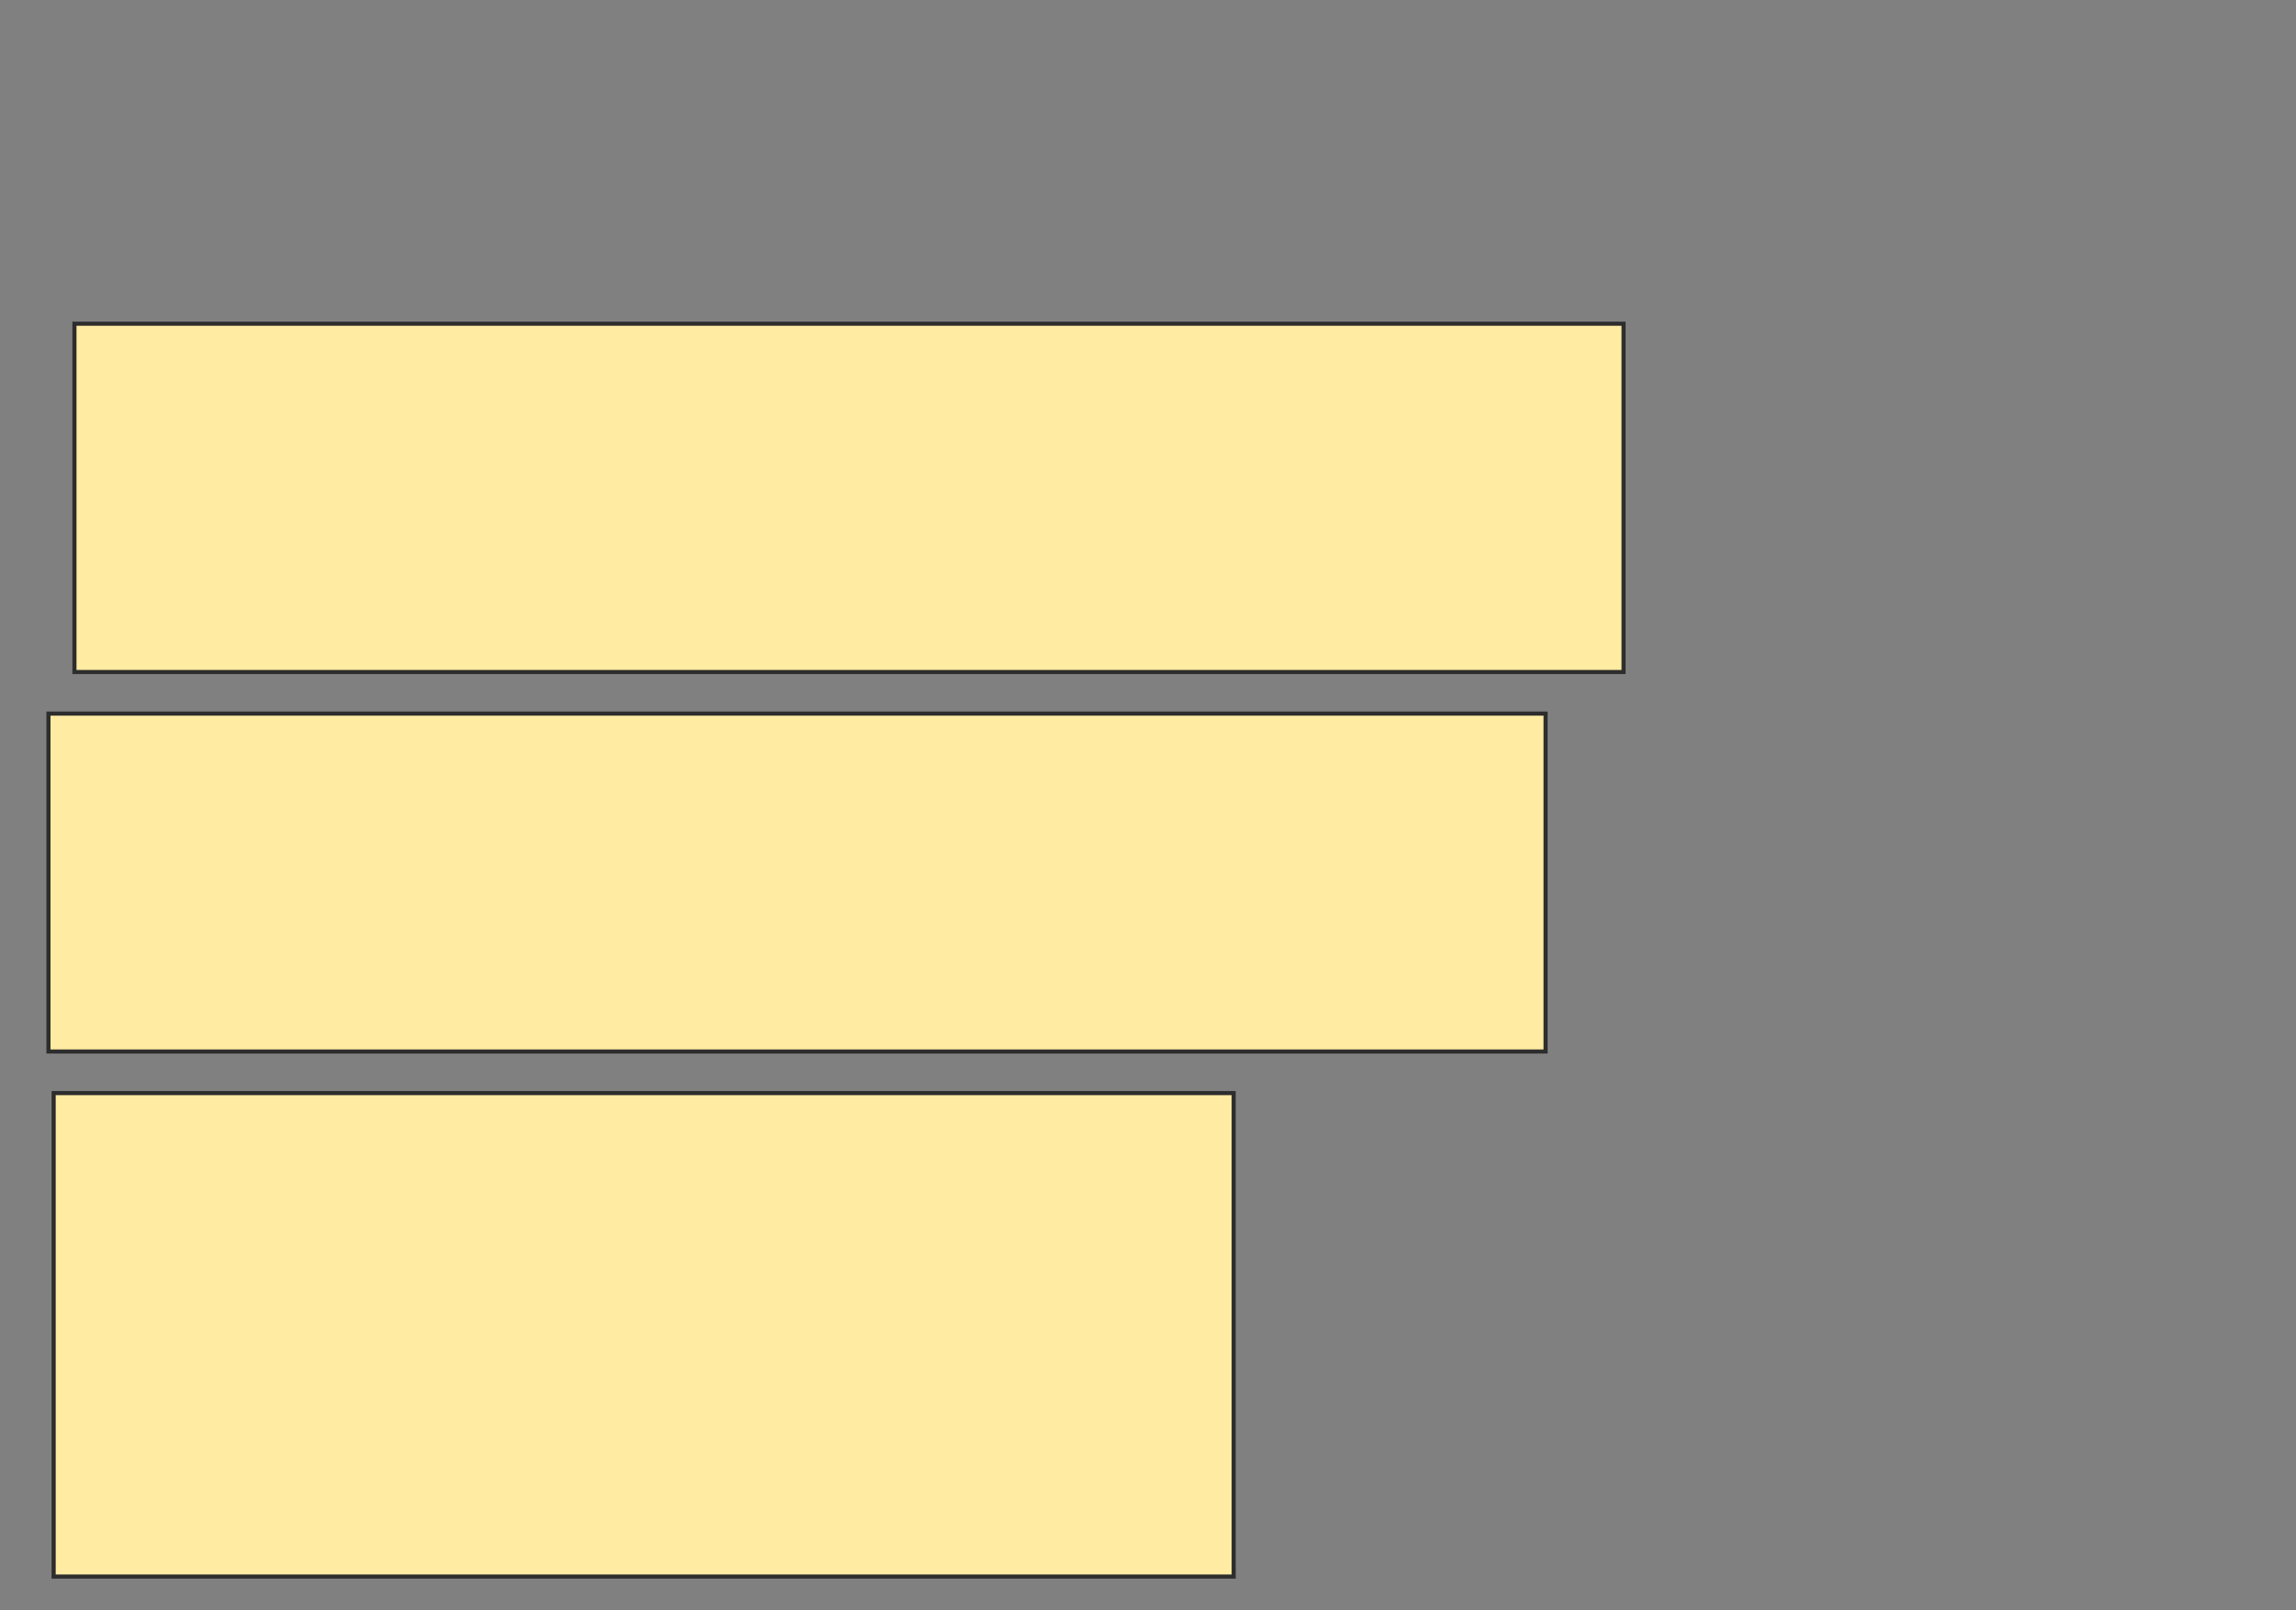 <svg height="392" width="559" xmlns="http://www.w3.org/2000/svg">
 <rect width="100%" height="100%" fill="#808080" stroke="none"/>
 <!-- Created with Image Occlusion Enhanced -->
 <g>
  <title>Labels</title>
 </g>
 <g>
  <title>Masks</title>
  <rect fill="#FFEBA2" height="84.797" id="199cfff4ba524e2083b6d39651ffb890-oa-1" stroke="#2D2D2D" width="377.156" x="18.125" y="78.812"/>
  <rect fill="#FFEBA2" height="82.266" id="199cfff4ba524e2083b6d39651ffb890-oa-2" stroke="#2D2D2D" width="364.5" x="11.797" y="173.734"/>
  <rect fill="#FFEBA2" height="117.703" id="199cfff4ba524e2083b6d39651ffb890-oa-3" stroke="#2D2D2D" width="287.297" x="13.062" y="266.125"/>
 </g>
</svg>